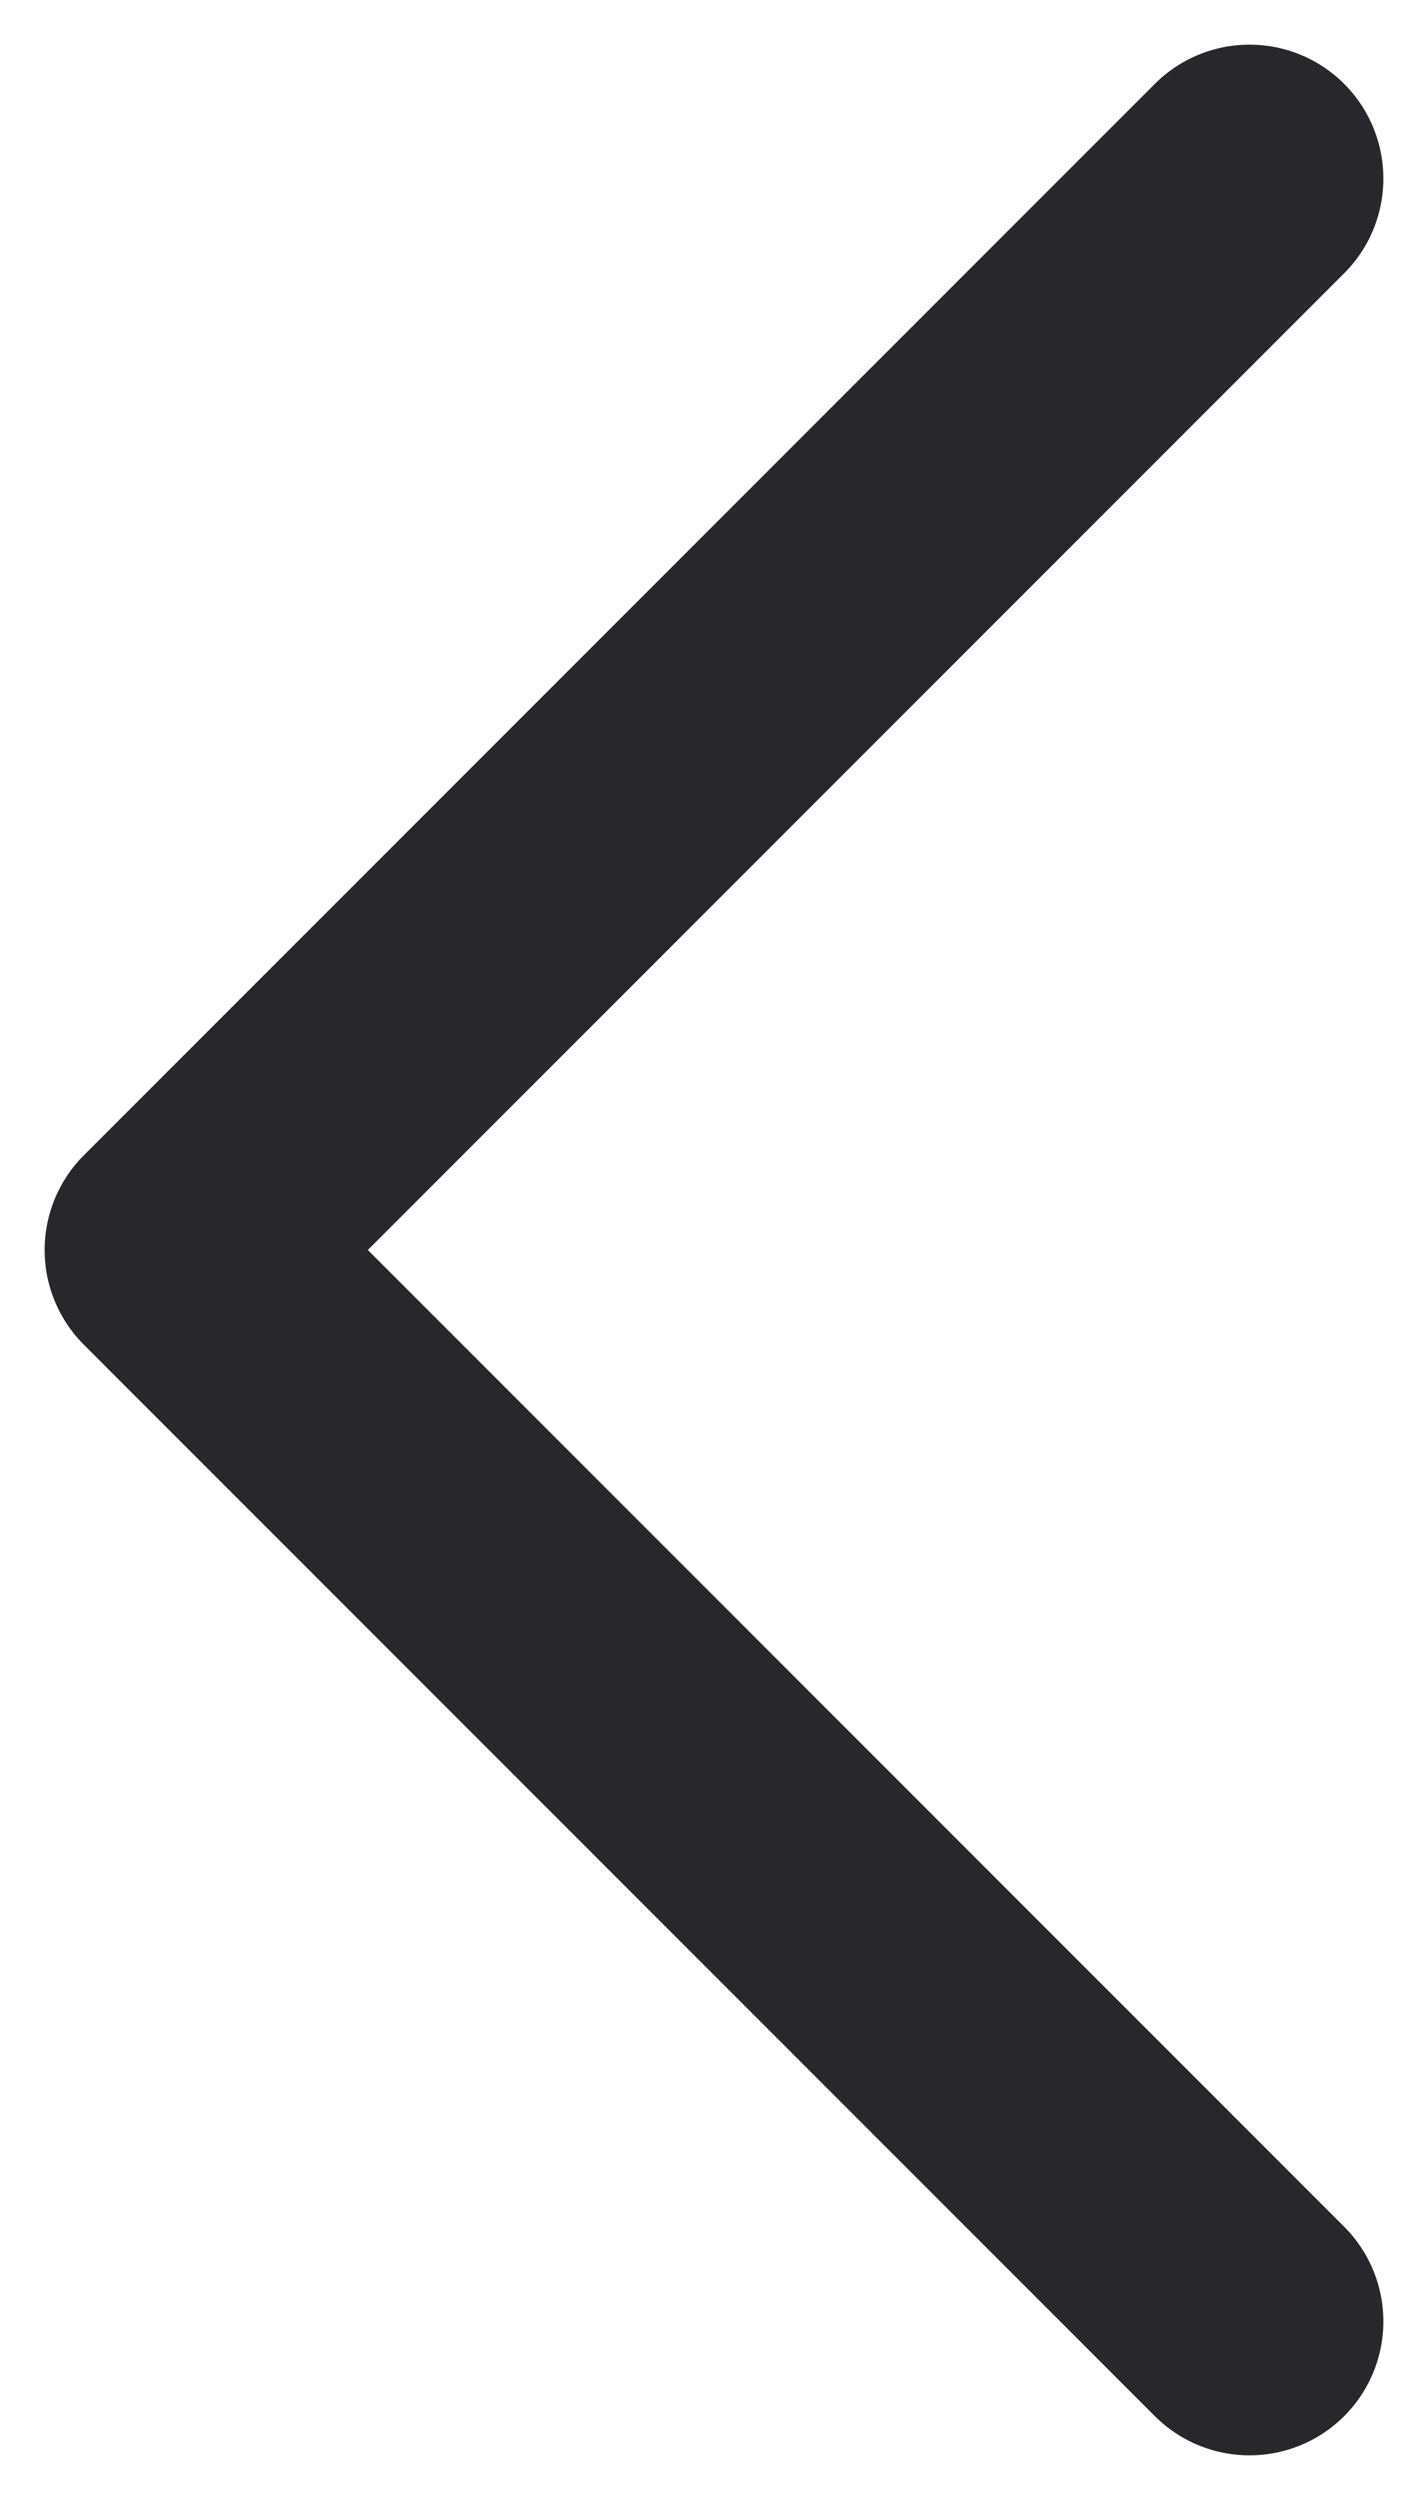 <svg width="8" height="14" viewBox="0 0 8 14" fill="none" xmlns="http://www.w3.org/2000/svg">
<path d="M7 1L1 7L7 13" stroke="#28272C" stroke-width="1.5" stroke-linecap="round" stroke-linejoin="round"/>
</svg>
